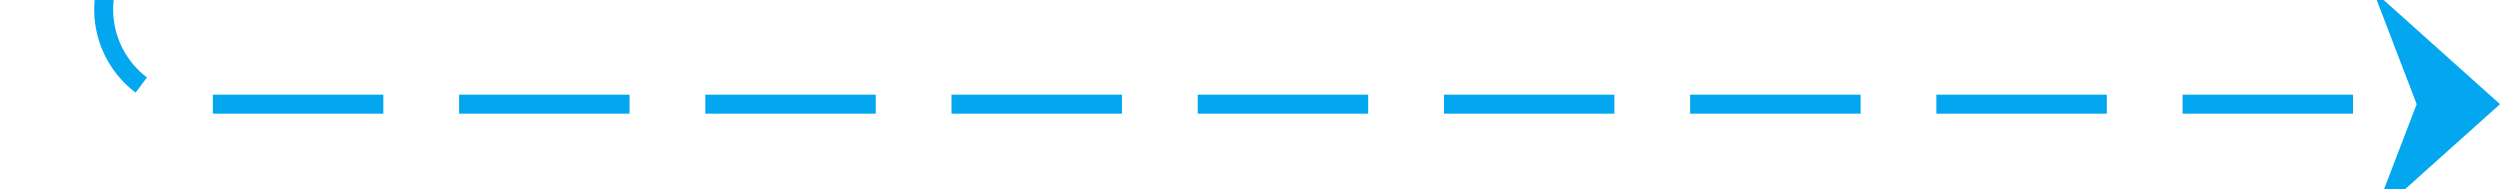 ﻿<?xml version="1.0" encoding="utf-8"?>
<svg version="1.1" xmlns:xlink="http://www.w3.org/1999/xlink" width="132px" height="10px" preserveAspectRatio="xMinYMid meet" viewBox="1103 199  132 8" xmlns="http://www.w3.org/2000/svg">
  <defs>
    <mask fill="white" id="clip2176">
      <path d="M 1059 164  L 1157 164  L 1157 189  L 1059 189  Z M 1037 88  L 1251 88  L 1251 219  L 1037 219  Z " fill-rule="evenodd" />
    </mask>
  </defs>
  <path d="M 1040 91.5  L 1103 91.5  A 5 5 0 0 1 1108.5 96.5 L 1108.5 198  A 5 5 0 0 0 1113.5 203.5 L 1234 203.5  " stroke-width="1" stroke-dasharray="9,4" stroke="#02a7f0" fill="none" mask="url(#clip2176)" />
  <path d="M 1228.3 209.5  L 1235 203.5  L 1228.3 197.5  L 1230.6 203.5  L 1228.3 209.5  Z " fill-rule="nonzero" fill="#02a7f0" stroke="none" mask="url(#clip2176)" />
</svg>